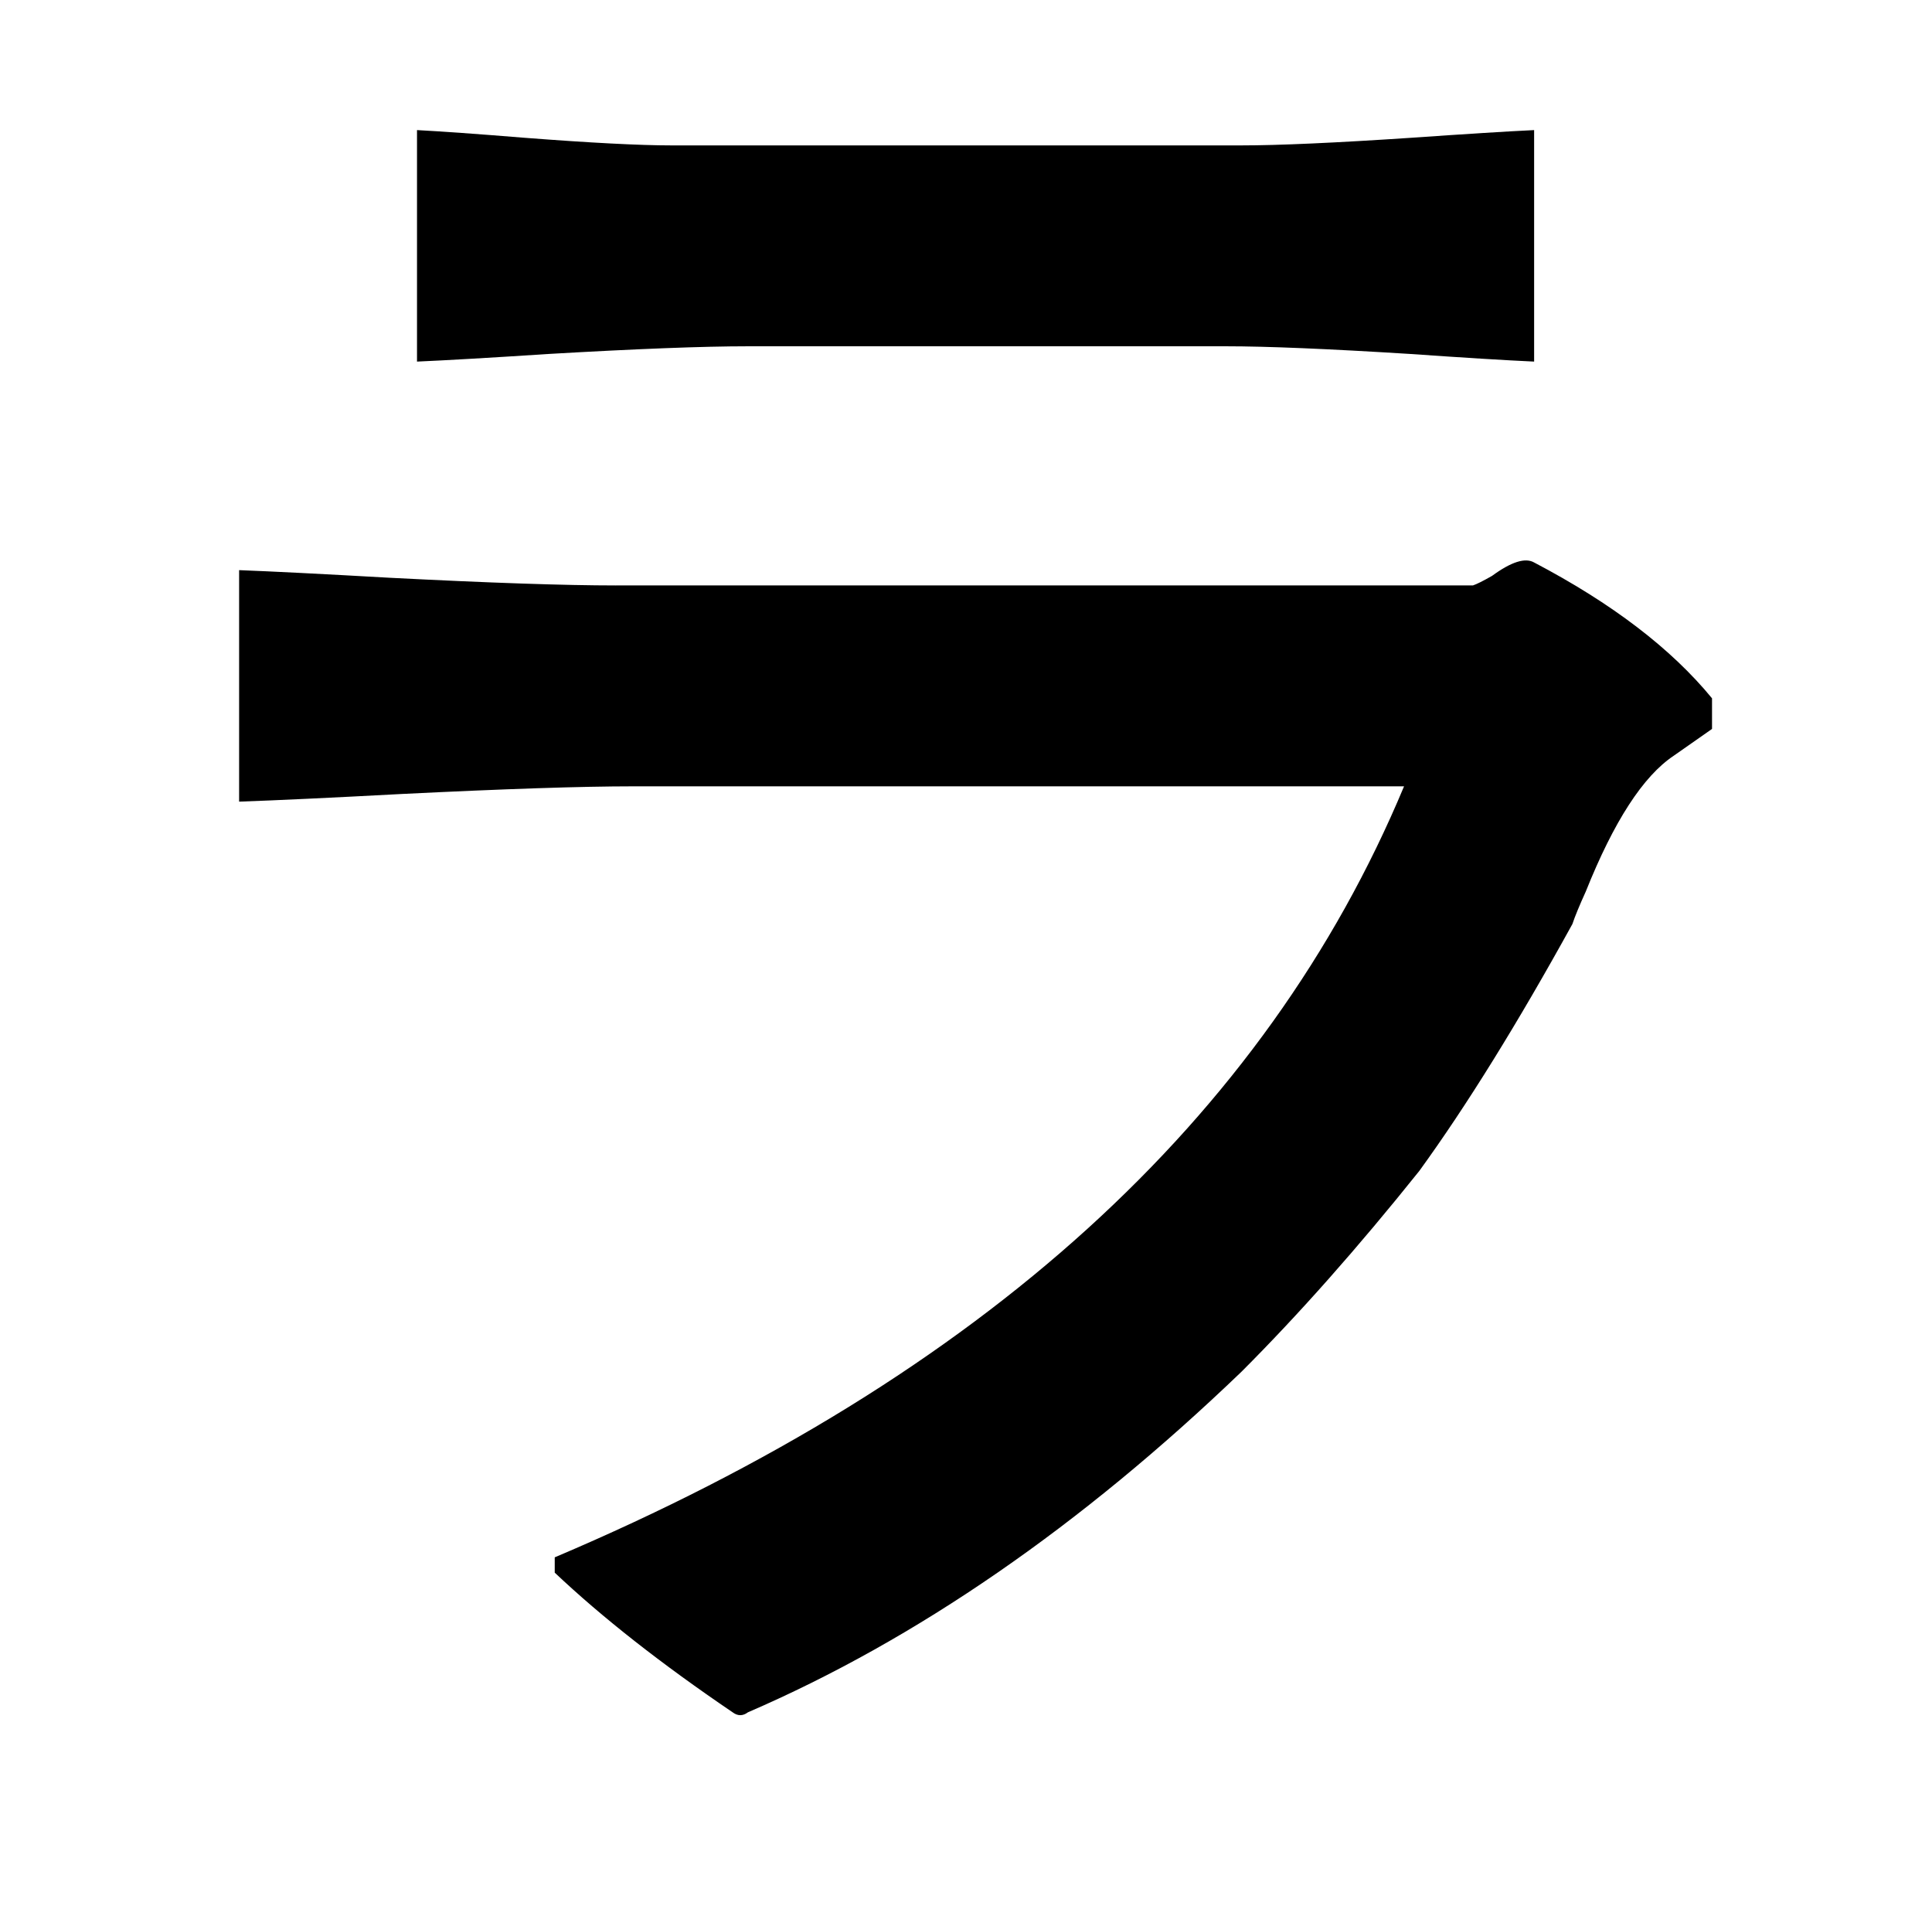 <?xml version="1.0" standalone="no"?>
<!DOCTYPE svg PUBLIC "-//W3C//DTD SVG 1.1//EN" "http://www.w3.org/Graphics/SVG/1.1/DTD/svg11.dtd" >
<svg xmlns="http://www.w3.org/2000/svg" xmlns:xlink="http://www.w3.org/1999/xlink" version="1.1" viewBox="-10 0 1010 1000">
   <path fill="currentColor"
d="M341 76h298q29 0 89 -4q43 -3 64 -4v121q-22 -1 -65 -4q-64 -4 -96 -4h-250q-35 0 -104 4q-46 3 -69 4v-121q19 1 56 4q52 4 77 4zM312 306h448q3 -1 10 -5q15 -11 22 -7q61 32 93 71v16l-20 14q-24 16 -46 71q-5 11 -7 17q-43 78 -80 129q-48 60 -93 105
q-126 121 -258 178q-4 3 -8 0q-56 -38 -93 -73v-8q335 -142 444 -403h-403q-40 0 -121 4q-56 3 -85 4v-121q26 1 79 4q78 4 118 4z" />
</svg>
